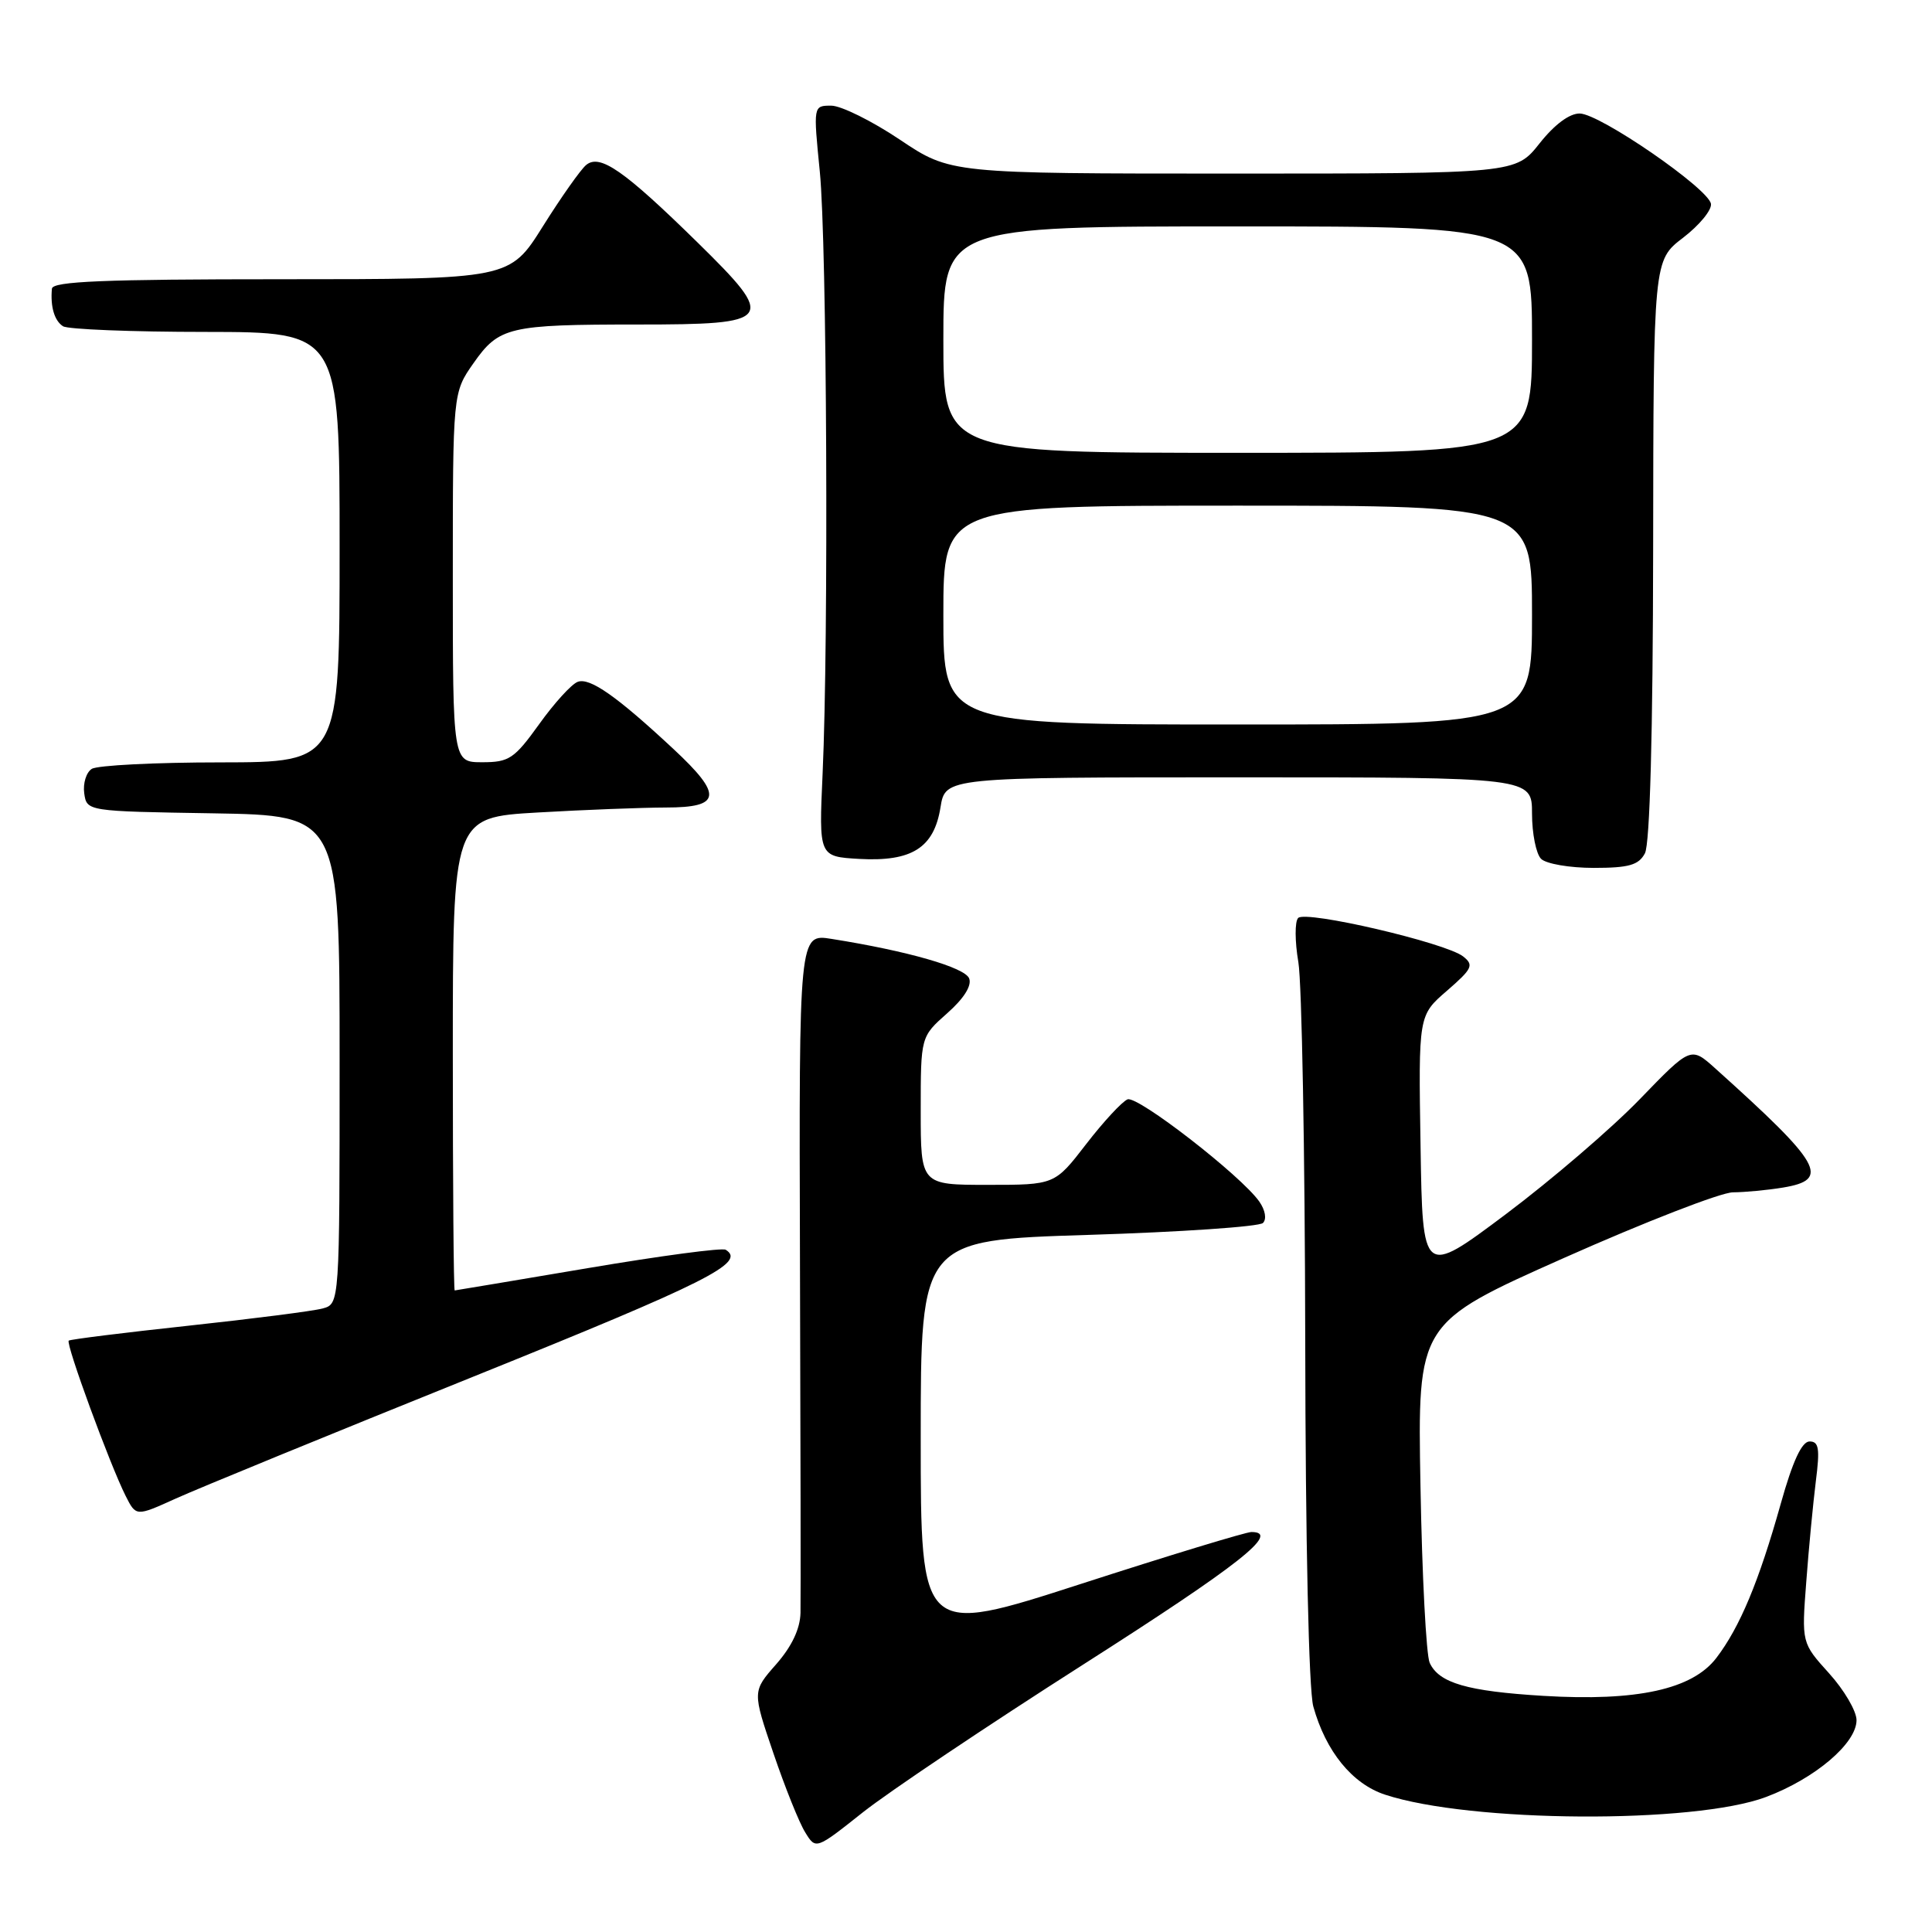 <?xml version="1.0" encoding="UTF-8" standalone="no"?>
<!DOCTYPE svg PUBLIC "-//W3C//DTD SVG 1.1//EN" "http://www.w3.org/Graphics/SVG/1.1/DTD/svg11.dtd" >
<svg xmlns="http://www.w3.org/2000/svg" xmlns:xlink="http://www.w3.org/1999/xlink" version="1.1" viewBox="0 0 256 256">
 <g >
 <path fill="currentColor"
d=" M 143.50 220.58 C 164.24 207.35 169.76 203.00 165.82 203.00 C 165.10 203.00 154.94 206.09 143.25 209.87 C 122.00 216.74 122.00 216.74 122.00 190.53 C 122.00 164.32 122.00 164.32 144.23 163.63 C 156.46 163.25 166.86 162.54 167.35 162.05 C 167.86 161.54 167.66 160.35 166.86 159.21 C 164.46 155.79 150.76 145.16 149.41 145.67 C 148.70 145.95 146.23 148.61 143.93 151.59 C 139.76 157.00 139.76 157.00 130.88 157.00 C 122.00 157.00 122.00 157.00 122.00 147.18 C 122.00 137.37 122.00 137.37 125.50 134.27 C 127.71 132.32 128.79 130.61 128.42 129.65 C 127.86 128.19 120.27 126.01 110.19 124.41 C 105.87 123.72 105.87 123.72 106.00 167.11 C 106.08 190.98 106.11 211.95 106.07 213.72 C 106.02 215.83 104.92 218.16 102.85 220.52 C 99.69 224.11 99.69 224.11 102.48 232.31 C 104.01 236.81 105.90 241.53 106.69 242.79 C 108.10 245.09 108.10 245.09 114.30 240.17 C 117.71 237.46 130.85 228.65 143.50 220.58 Z  M 234.01 238.11 C 240.50 235.67 246.00 231.00 246.00 227.93 C 246.00 226.73 244.36 223.93 242.36 221.72 C 238.72 217.69 238.72 217.69 239.34 209.59 C 239.67 205.14 240.25 199.14 240.61 196.25 C 241.16 191.95 241.01 191.00 239.78 191.00 C 238.75 191.00 237.54 193.61 235.96 199.25 C 233.06 209.57 230.55 215.59 227.43 219.68 C 224.25 223.85 216.92 225.46 204.50 224.71 C 194.42 224.10 190.66 223.01 189.44 220.33 C 188.98 219.32 188.43 208.78 188.22 196.91 C 187.83 175.32 187.83 175.32 207.29 166.66 C 217.99 161.90 228.04 158.00 229.62 157.99 C 231.20 157.98 234.19 157.70 236.25 157.36 C 242.58 156.31 241.43 154.28 227.27 141.56 C 224.04 138.66 224.04 138.66 217.27 145.66 C 213.55 149.51 205.55 156.37 199.50 160.91 C 188.50 169.15 188.50 169.15 188.23 151.84 C 187.95 134.54 187.95 134.54 191.73 131.28 C 195.10 128.35 195.33 127.88 193.87 126.73 C 191.55 124.92 173.00 120.59 172.01 121.64 C 171.56 122.11 171.57 124.75 172.04 127.50 C 172.50 130.25 172.91 152.75 172.95 177.50 C 172.98 204.36 173.42 223.96 174.02 226.12 C 175.67 232.06 179.17 236.37 183.52 237.80 C 194.80 241.52 224.47 241.70 234.01 238.11 Z  M 62.75 182.40 C 93.78 169.89 98.92 167.31 96.16 165.60 C 95.70 165.31 87.48 166.41 77.91 168.03 C 68.33 169.65 60.39 170.98 60.25 170.99 C 60.11 170.99 60.00 156.89 60.00 139.65 C 60.00 108.31 60.00 108.31 71.25 107.66 C 77.44 107.30 85.09 107.01 88.25 107.00 C 95.59 107.00 95.80 105.36 89.25 99.26 C 81.74 92.26 78.14 89.73 76.54 90.35 C 75.72 90.66 73.43 93.18 71.44 95.96 C 68.15 100.54 67.45 101.00 63.91 101.00 C 60.00 101.00 60.00 101.00 60.00 76.51 C 60.00 52.03 60.00 52.03 62.75 48.11 C 66.12 43.31 67.43 43.00 84.50 43.00 C 102.59 43.00 102.97 42.48 92.42 32.12 C 82.68 22.57 79.49 20.35 77.67 21.86 C 76.94 22.46 74.37 26.11 71.94 29.98 C 67.54 37.00 67.54 37.00 37.27 37.00 C 13.78 37.00 6.97 37.28 6.88 38.25 C 6.66 40.64 7.21 42.50 8.35 43.23 C 8.98 43.64 17.49 43.98 27.25 43.98 C 45.00 44.00 45.00 44.00 45.00 72.50 C 45.00 101.00 45.00 101.00 29.25 101.02 C 20.59 101.02 12.90 101.41 12.16 101.88 C 11.43 102.34 10.98 103.80 11.16 105.11 C 11.50 107.50 11.50 107.50 28.25 107.77 C 45.00 108.05 45.00 108.05 45.00 140.41 C 45.00 172.77 45.00 172.77 42.75 173.38 C 41.51 173.72 33.53 174.74 25.00 175.66 C 16.47 176.58 9.32 177.47 9.11 177.64 C 8.66 177.99 14.56 194.07 16.65 198.22 C 18.03 200.95 18.03 200.95 23.26 198.58 C 26.14 197.27 43.91 189.99 62.75 182.40 Z  M 217.96 113.07 C 218.62 111.83 219.02 97.23 219.05 72.82 C 219.09 34.50 219.09 34.50 223.02 31.50 C 225.17 29.85 226.84 27.83 226.71 27.01 C 226.39 24.99 212.03 15.09 209.33 15.04 C 207.97 15.02 205.99 16.49 204.00 19.00 C 200.83 23.00 200.83 23.00 163.38 23.00 C 125.94 23.00 125.94 23.00 119.23 18.50 C 115.54 16.03 111.45 14.00 110.14 14.00 C 107.76 14.00 107.76 14.00 108.63 22.75 C 109.57 32.21 109.81 84.62 109.00 102.50 C 108.50 113.50 108.50 113.50 113.84 113.81 C 120.82 114.20 123.76 112.35 124.62 106.98 C 125.26 103.00 125.26 103.00 164.13 103.00 C 203.00 103.00 203.00 103.00 203.00 107.80 C 203.00 110.44 203.54 113.14 204.20 113.80 C 204.86 114.46 207.99 115.00 211.16 115.00 C 215.84 115.00 217.13 114.63 217.96 113.07 Z  M 125.00 81.50 C 125.00 67.00 125.00 67.00 164.00 67.00 C 203.00 67.00 203.00 67.00 203.00 81.50 C 203.00 96.00 203.00 96.00 164.00 96.00 C 125.00 96.00 125.00 96.00 125.00 81.50 Z  M 125.00 45.00 C 125.00 30.00 125.00 30.00 164.00 30.00 C 203.00 30.00 203.00 30.00 203.00 45.00 C 203.00 60.00 203.00 60.00 164.00 60.00 C 125.00 60.00 125.00 60.00 125.00 45.00 Z "/>
</g>
</svg>